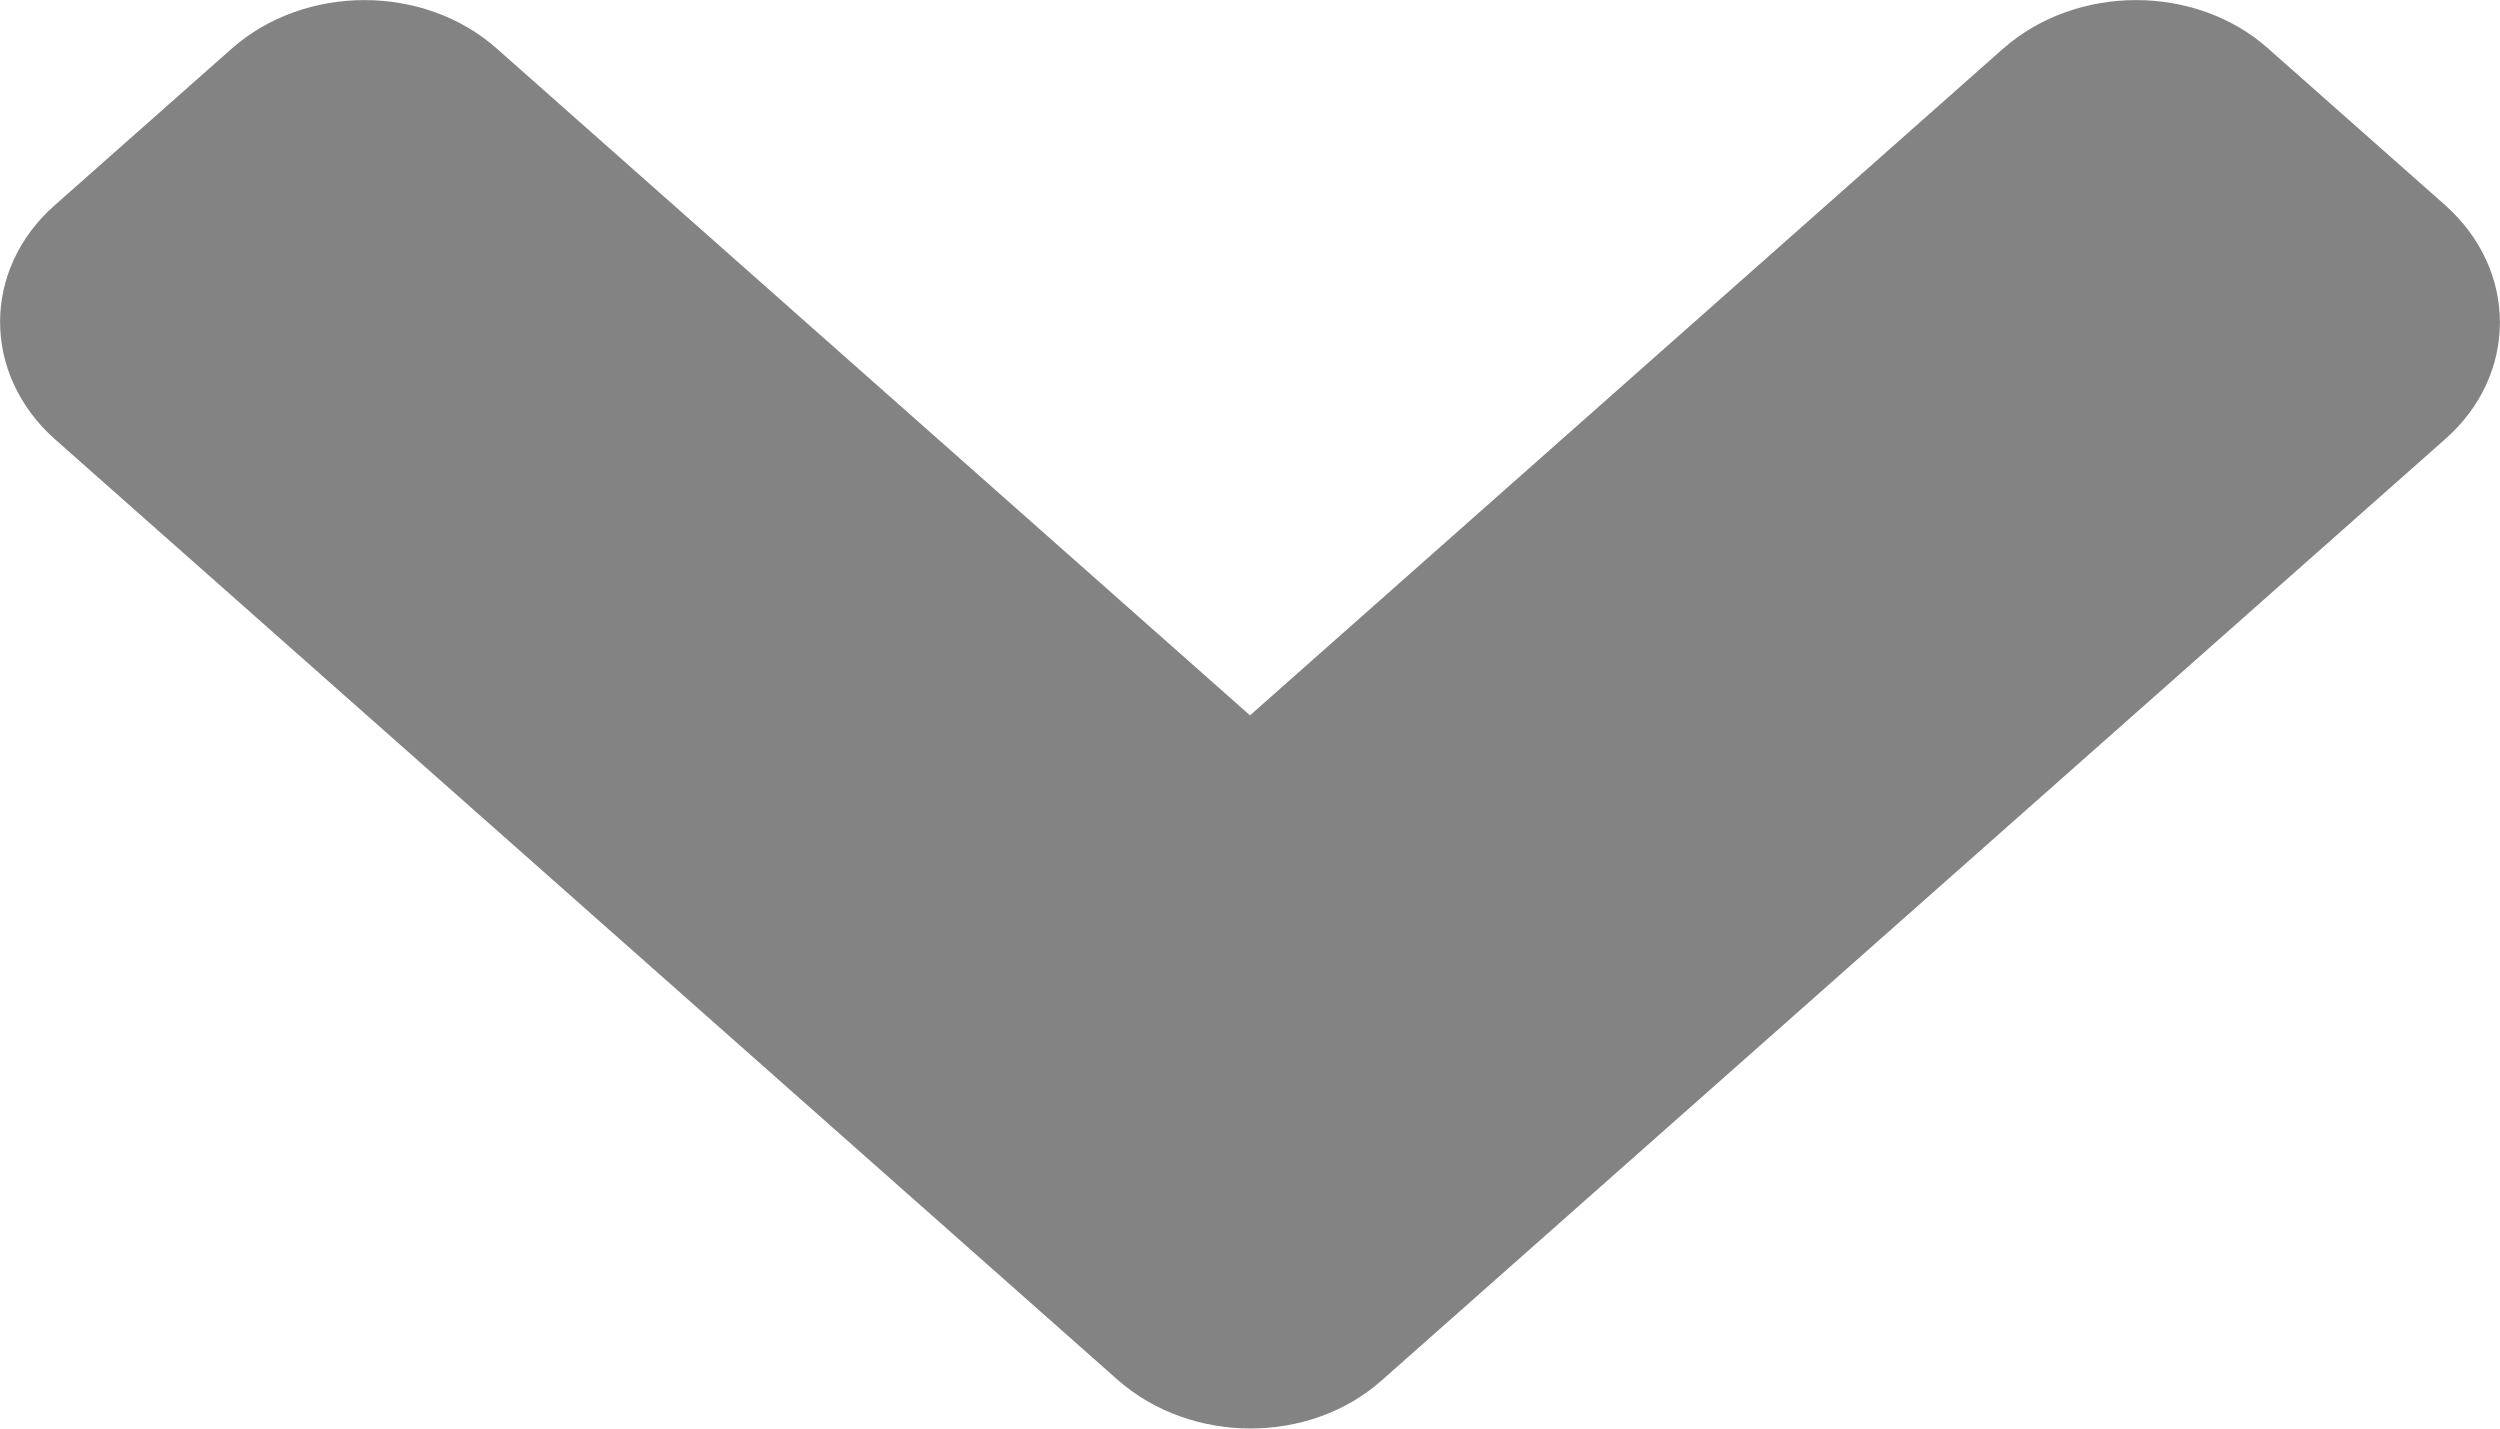 <svg width="7" height="4" viewBox="0 0 7 4" fill="none" xmlns="http://www.w3.org/2000/svg">
<path d="M3.13 3.864L0.154 1.23C-0.051 1.048 -0.051 0.754 0.154 0.574L0.649 0.136C0.854 -0.045 1.187 -0.045 1.391 0.136L3.5 2.003L5.609 0.136C5.815 -0.045 6.148 -0.045 6.351 0.136L6.846 0.574C7.051 0.756 7.051 1.05 6.846 1.23L3.87 3.864C3.668 4.045 3.336 4.045 3.13 3.864Z" fill="#838383"/>
</svg>
